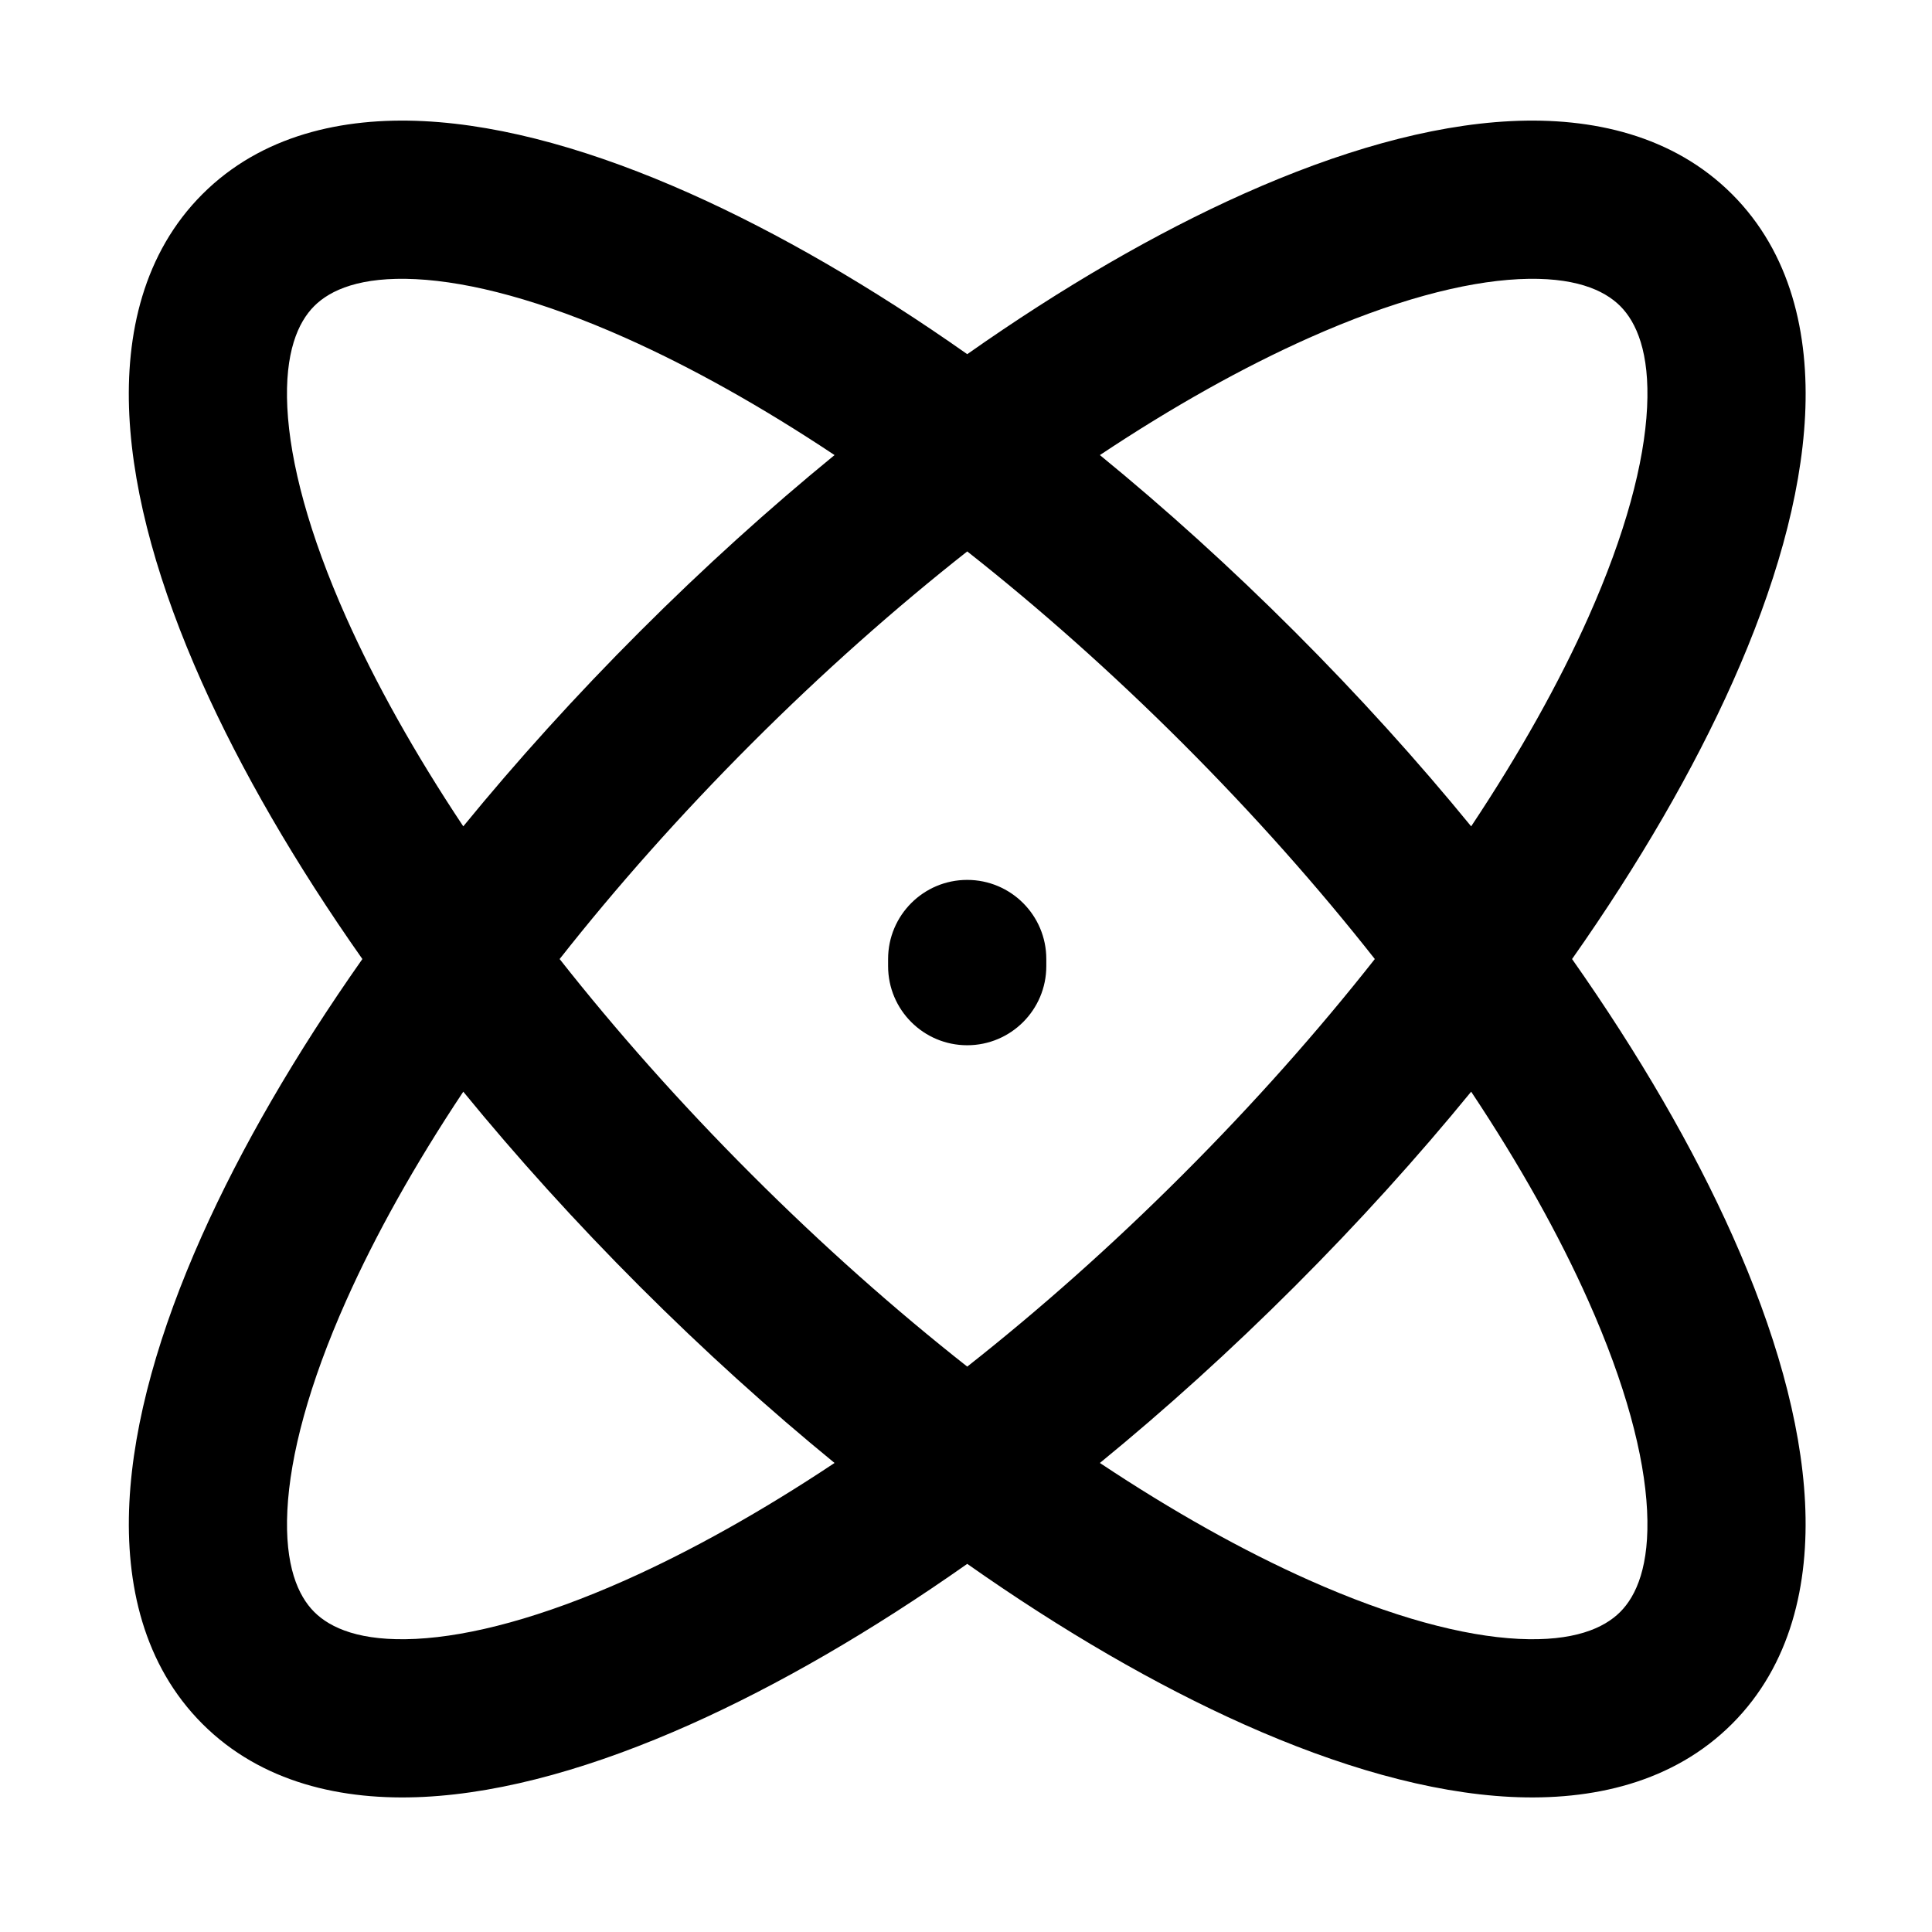 <svg width="53" height="53" viewBox="0 0 53 53" fill="none" xmlns="http://www.w3.org/2000/svg">
<path fill-rule="evenodd" clip-rule="evenodd" d="M11.406 7.658C9.892 7.583 9.065 7.951 8.62 8.396C8.176 8.84 7.807 9.668 7.882 11.181C7.958 12.695 8.475 14.648 9.497 16.939C10.297 18.732 11.376 20.666 12.709 22.669C14.178 20.872 15.799 19.079 17.552 17.326C19.304 15.574 21.098 13.953 22.894 12.484C20.891 11.151 18.957 10.072 17.164 9.272C14.873 8.25 12.919 7.733 11.406 7.658ZM26.534 9.716C23.916 7.874 21.343 6.385 18.933 5.309C16.357 4.16 13.858 3.434 11.621 3.323C9.384 3.212 7.164 3.715 5.552 5.327C3.94 6.939 3.437 9.159 3.548 11.396C3.659 13.633 4.385 16.132 5.534 18.708C6.61 21.118 8.099 23.691 9.941 26.309C8.099 28.927 6.61 31.499 5.534 33.909C4.385 36.485 3.66 38.984 3.549 41.221C3.438 43.458 3.94 45.678 5.552 47.29C7.164 48.902 9.384 49.405 11.621 49.294C13.858 49.183 16.357 48.457 18.933 47.308C21.343 46.232 23.916 44.743 26.534 42.901C29.151 44.743 31.724 46.232 34.134 47.308C36.709 48.457 39.209 49.182 41.446 49.294C43.682 49.404 45.903 48.902 47.515 47.29C49.127 45.678 49.629 43.458 49.518 41.221C49.407 38.984 48.681 36.485 47.532 33.909C46.457 31.499 44.968 28.927 43.126 26.309C44.968 23.691 46.457 21.118 47.533 18.708C48.682 16.132 49.408 13.633 49.519 11.396C49.63 9.159 49.127 6.939 47.515 5.327C45.903 3.715 43.683 3.212 41.446 3.323C39.209 3.434 36.71 4.16 34.134 5.309C31.724 6.385 29.151 7.874 26.534 9.716ZM26.534 15.127C24.568 16.675 22.576 18.439 20.62 20.395C18.664 22.352 16.9 24.343 15.352 26.309C16.9 28.274 18.663 30.266 20.62 32.222C22.576 34.178 24.568 35.942 26.534 37.49C28.499 35.942 30.491 34.179 32.447 32.222C34.404 30.266 36.167 28.274 37.715 26.309C36.167 24.343 34.403 22.351 32.447 20.395C30.49 18.439 28.499 16.675 26.534 15.127ZM40.358 22.669C38.889 20.872 37.268 19.079 35.515 17.326C33.763 15.574 31.97 13.953 30.173 12.484C32.176 11.151 34.11 10.072 35.903 9.272C38.194 8.25 40.147 7.733 41.661 7.658C43.175 7.583 44.002 7.951 44.447 8.396C44.891 8.84 45.26 9.668 45.184 11.181C45.109 12.695 44.592 14.648 43.57 16.94C42.77 18.732 41.691 20.666 40.358 22.669ZM40.358 29.948C38.889 31.745 37.269 33.538 35.516 35.291C33.763 37.043 31.97 38.664 30.173 40.133C32.176 41.466 34.109 42.545 35.902 43.344C38.194 44.367 40.147 44.884 41.661 44.959C43.174 45.034 44.001 44.666 44.446 44.221C44.891 43.776 45.259 42.949 45.184 41.436C45.109 39.922 44.592 37.969 43.569 35.677C42.77 33.885 41.691 31.951 40.358 29.948ZM22.894 40.133C21.097 38.664 19.304 37.043 17.551 35.291C15.799 33.538 14.178 31.745 12.709 29.948C11.376 31.951 10.297 33.885 9.498 35.677C8.475 37.969 7.958 39.922 7.883 41.436C7.808 42.949 8.176 43.777 8.621 44.221C9.066 44.666 9.893 45.034 11.406 44.959C12.92 44.884 14.873 44.367 17.165 43.345C18.957 42.545 20.891 41.466 22.894 40.133ZM26.533 24.138C27.731 24.138 28.703 25.11 28.703 26.308V26.504C28.703 27.702 27.731 28.674 26.533 28.674C25.334 28.674 24.363 27.702 24.363 26.504V26.308C24.363 25.11 25.334 24.138 26.533 24.138Z" fill="black"/>
</svg>
